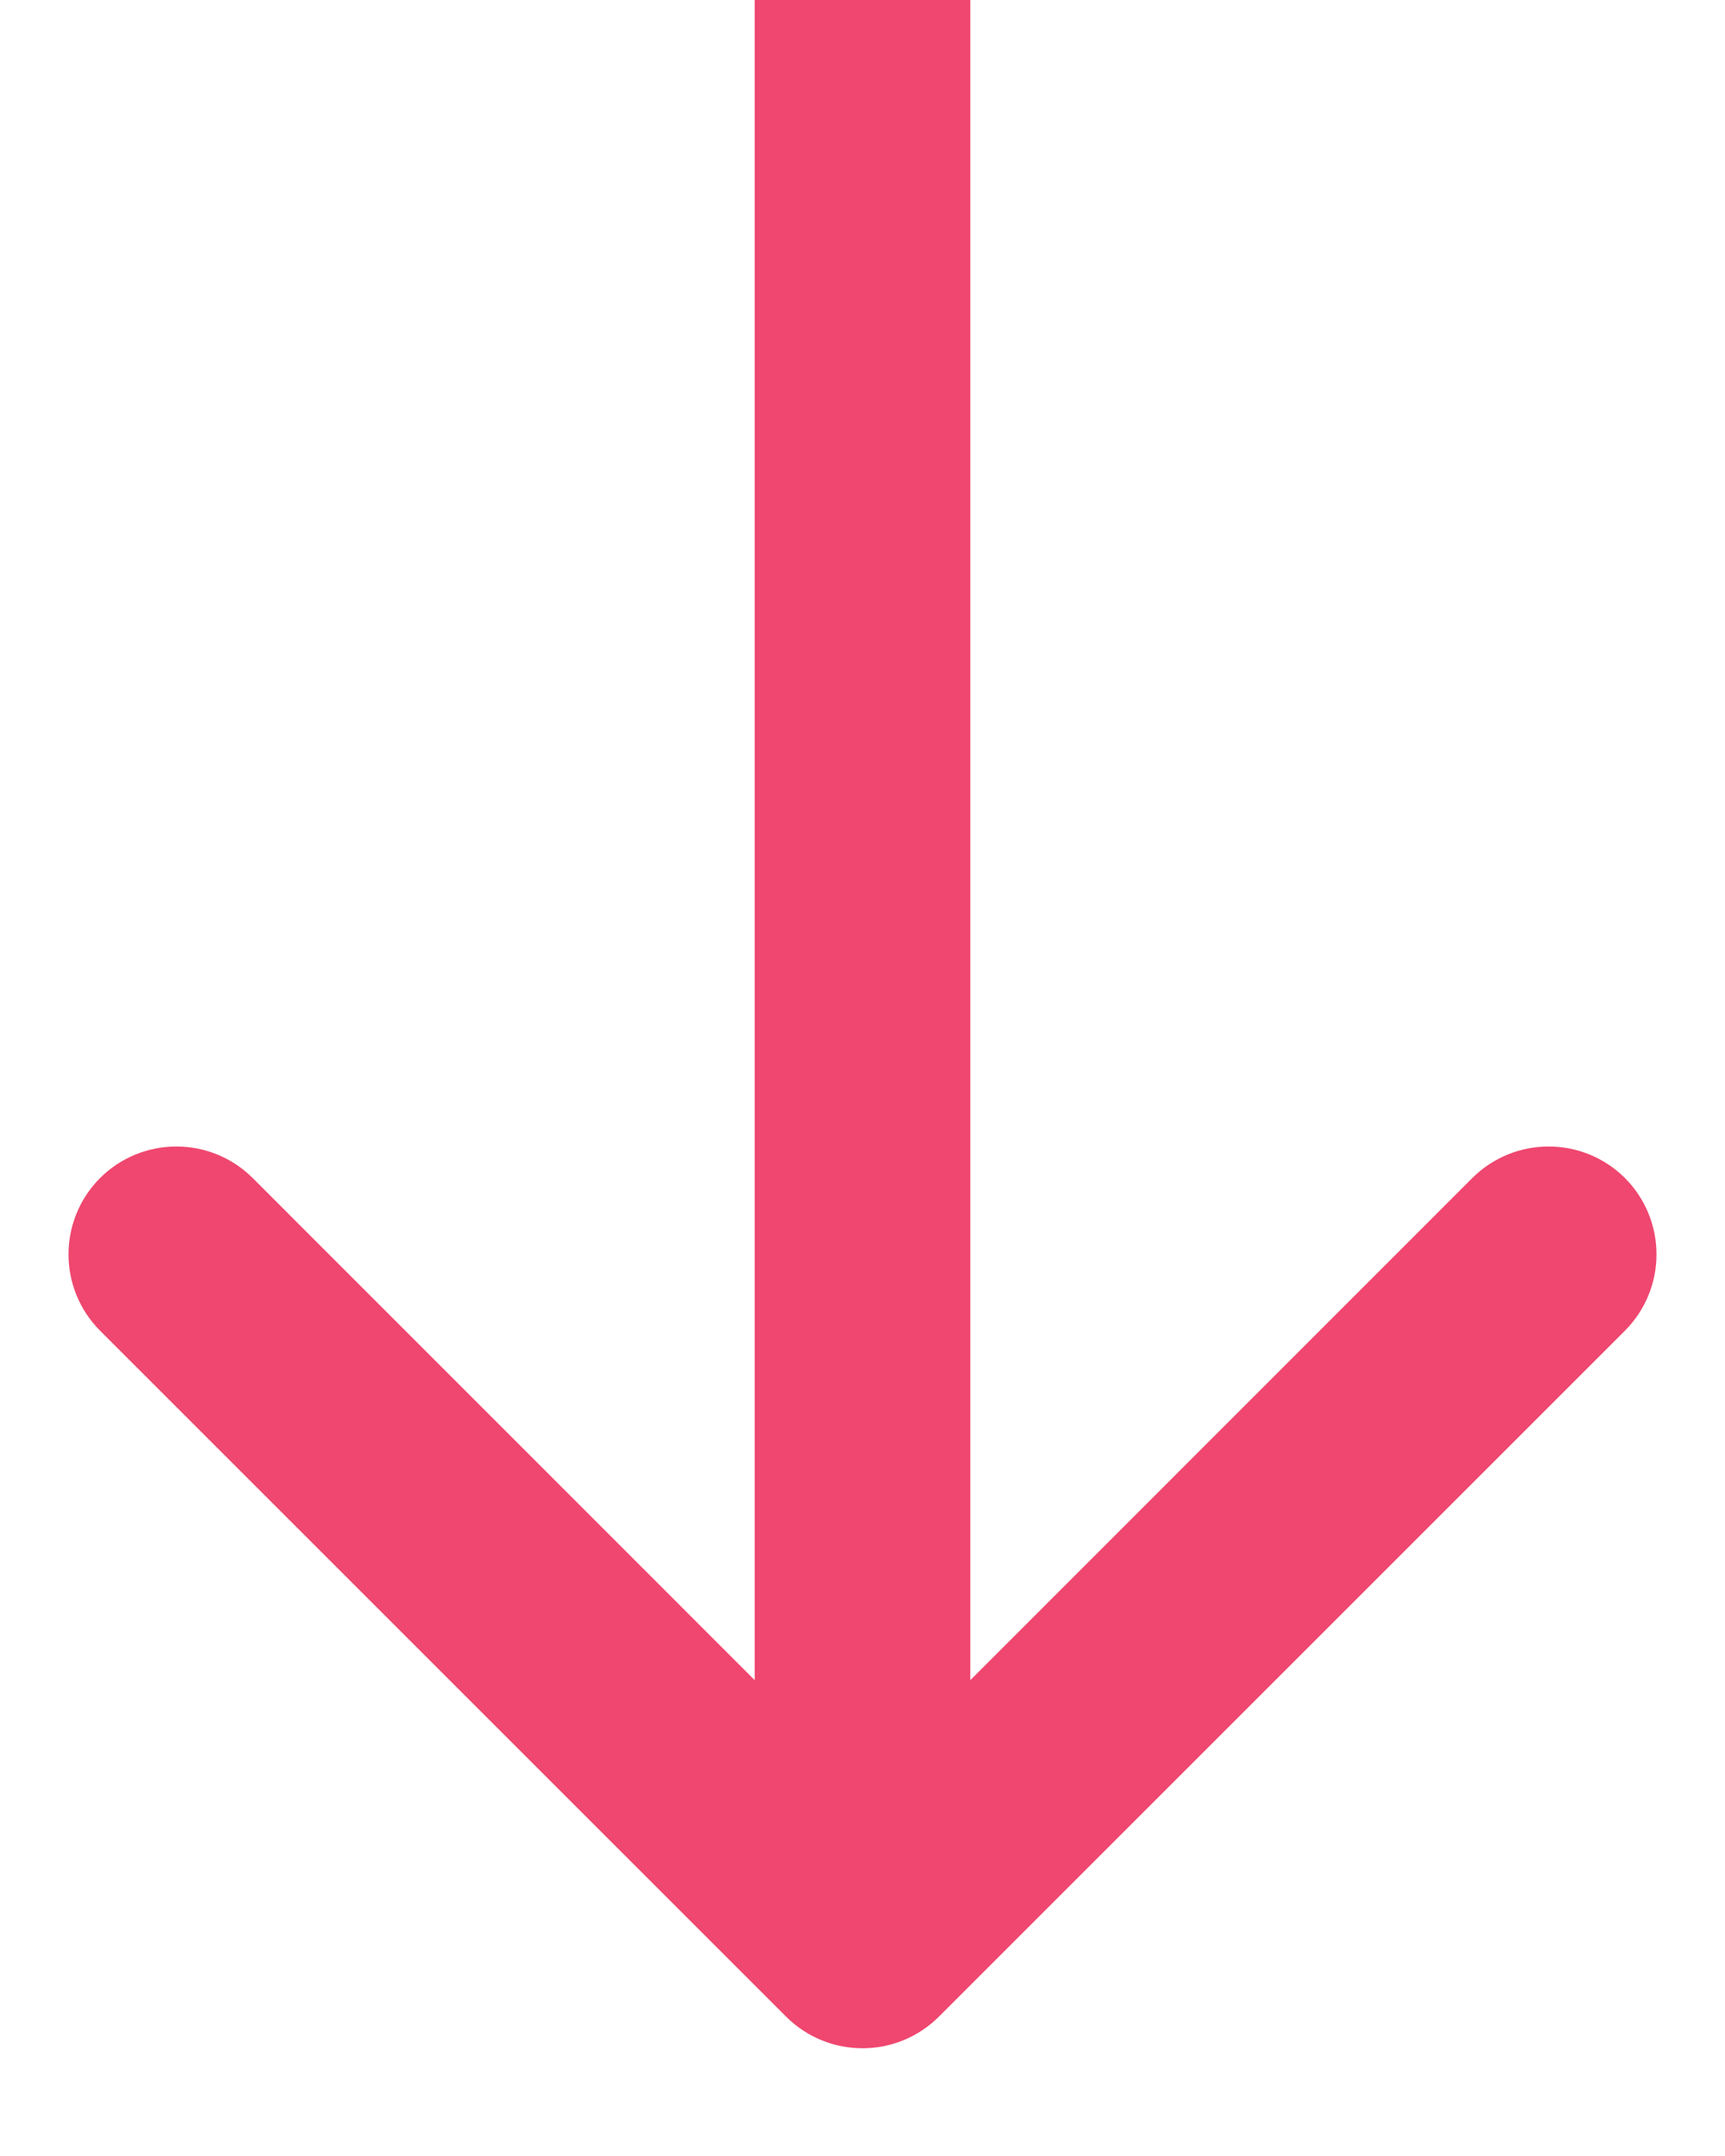 <svg width="8" height="10" viewBox="0 0 8 10" fill="none" xmlns="http://www.w3.org/2000/svg">
<path d="M4.354 9.354C4.158 9.549 3.842 9.549 3.646 9.354L0.464 6.172C0.269 5.976 0.269 5.66 0.464 5.464C0.66 5.269 0.976 5.269 1.172 5.464L4 8.293L6.828 5.464C7.024 5.269 7.34 5.269 7.536 5.464C7.731 5.66 7.731 5.976 7.536 6.172L4.354 9.354ZM4.5 2.18557e-08L4.5 9L3.5 9L3.5 -2.18557e-08L4.5 2.18557e-08Z" fill="#EF476F"/>
</svg>
